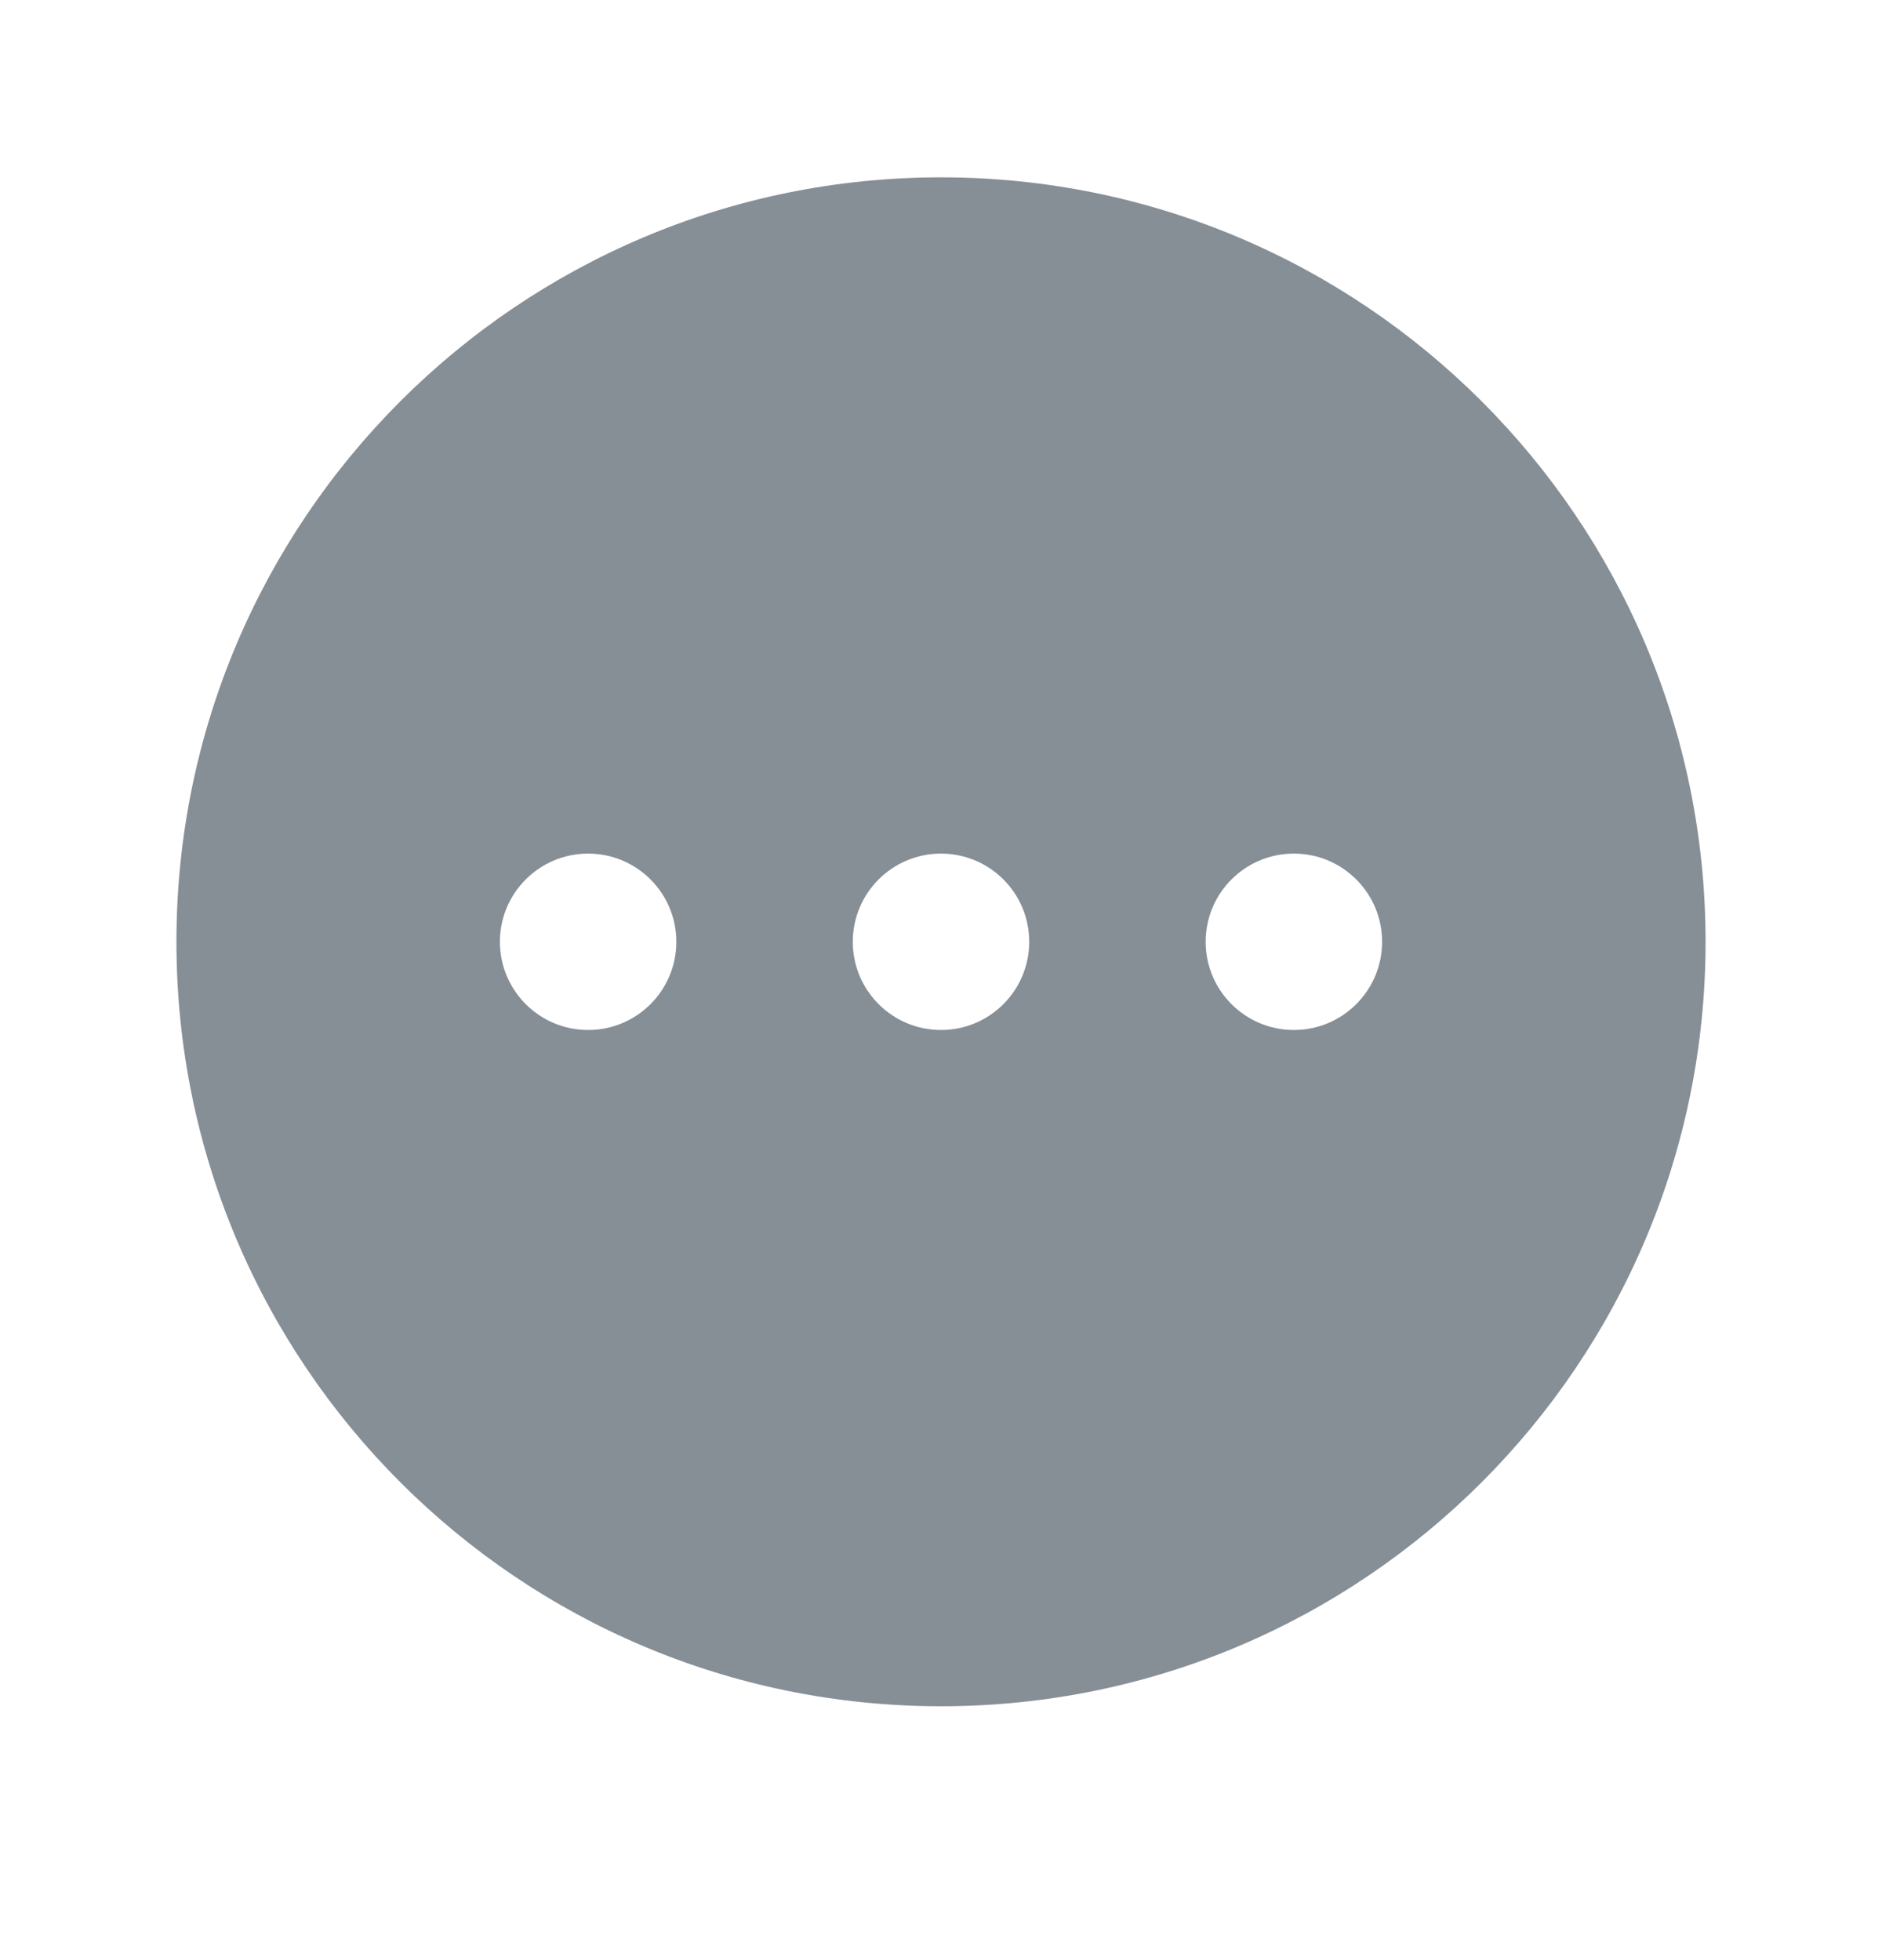<svg width="24" height="25" viewBox="0 0 24 25" fill="none" xmlns="http://www.w3.org/2000/svg">
<path fill-rule="evenodd" clip-rule="evenodd" d="M12 2.262C6.615 2.262 2.25 6.627 2.25 12.012C2.25 17.396 6.615 21.762 12 21.762C17.385 21.762 21.75 17.396 21.75 12.012C21.75 6.627 17.385 2.262 12 2.262ZM12 10.887C11.379 10.887 10.875 11.39 10.875 12.012C10.875 12.633 11.379 13.137 12 13.137C12.621 13.137 13.125 12.633 13.125 12.012C13.125 11.39 12.621 10.887 12 10.887ZM15.375 12.012C15.375 11.39 15.879 10.887 16.5 10.887C17.121 10.887 17.625 11.39 17.625 12.012C17.625 12.633 17.121 13.137 16.5 13.137C15.879 13.137 15.375 12.633 15.375 12.012ZM7.5 10.887C6.879 10.887 6.375 11.39 6.375 12.012C6.375 12.633 6.879 13.137 7.5 13.137C8.121 13.137 8.625 12.633 8.625 12.012C8.625 11.39 8.121 10.887 7.5 10.887Z" fill="#868E96"/>
</svg>
